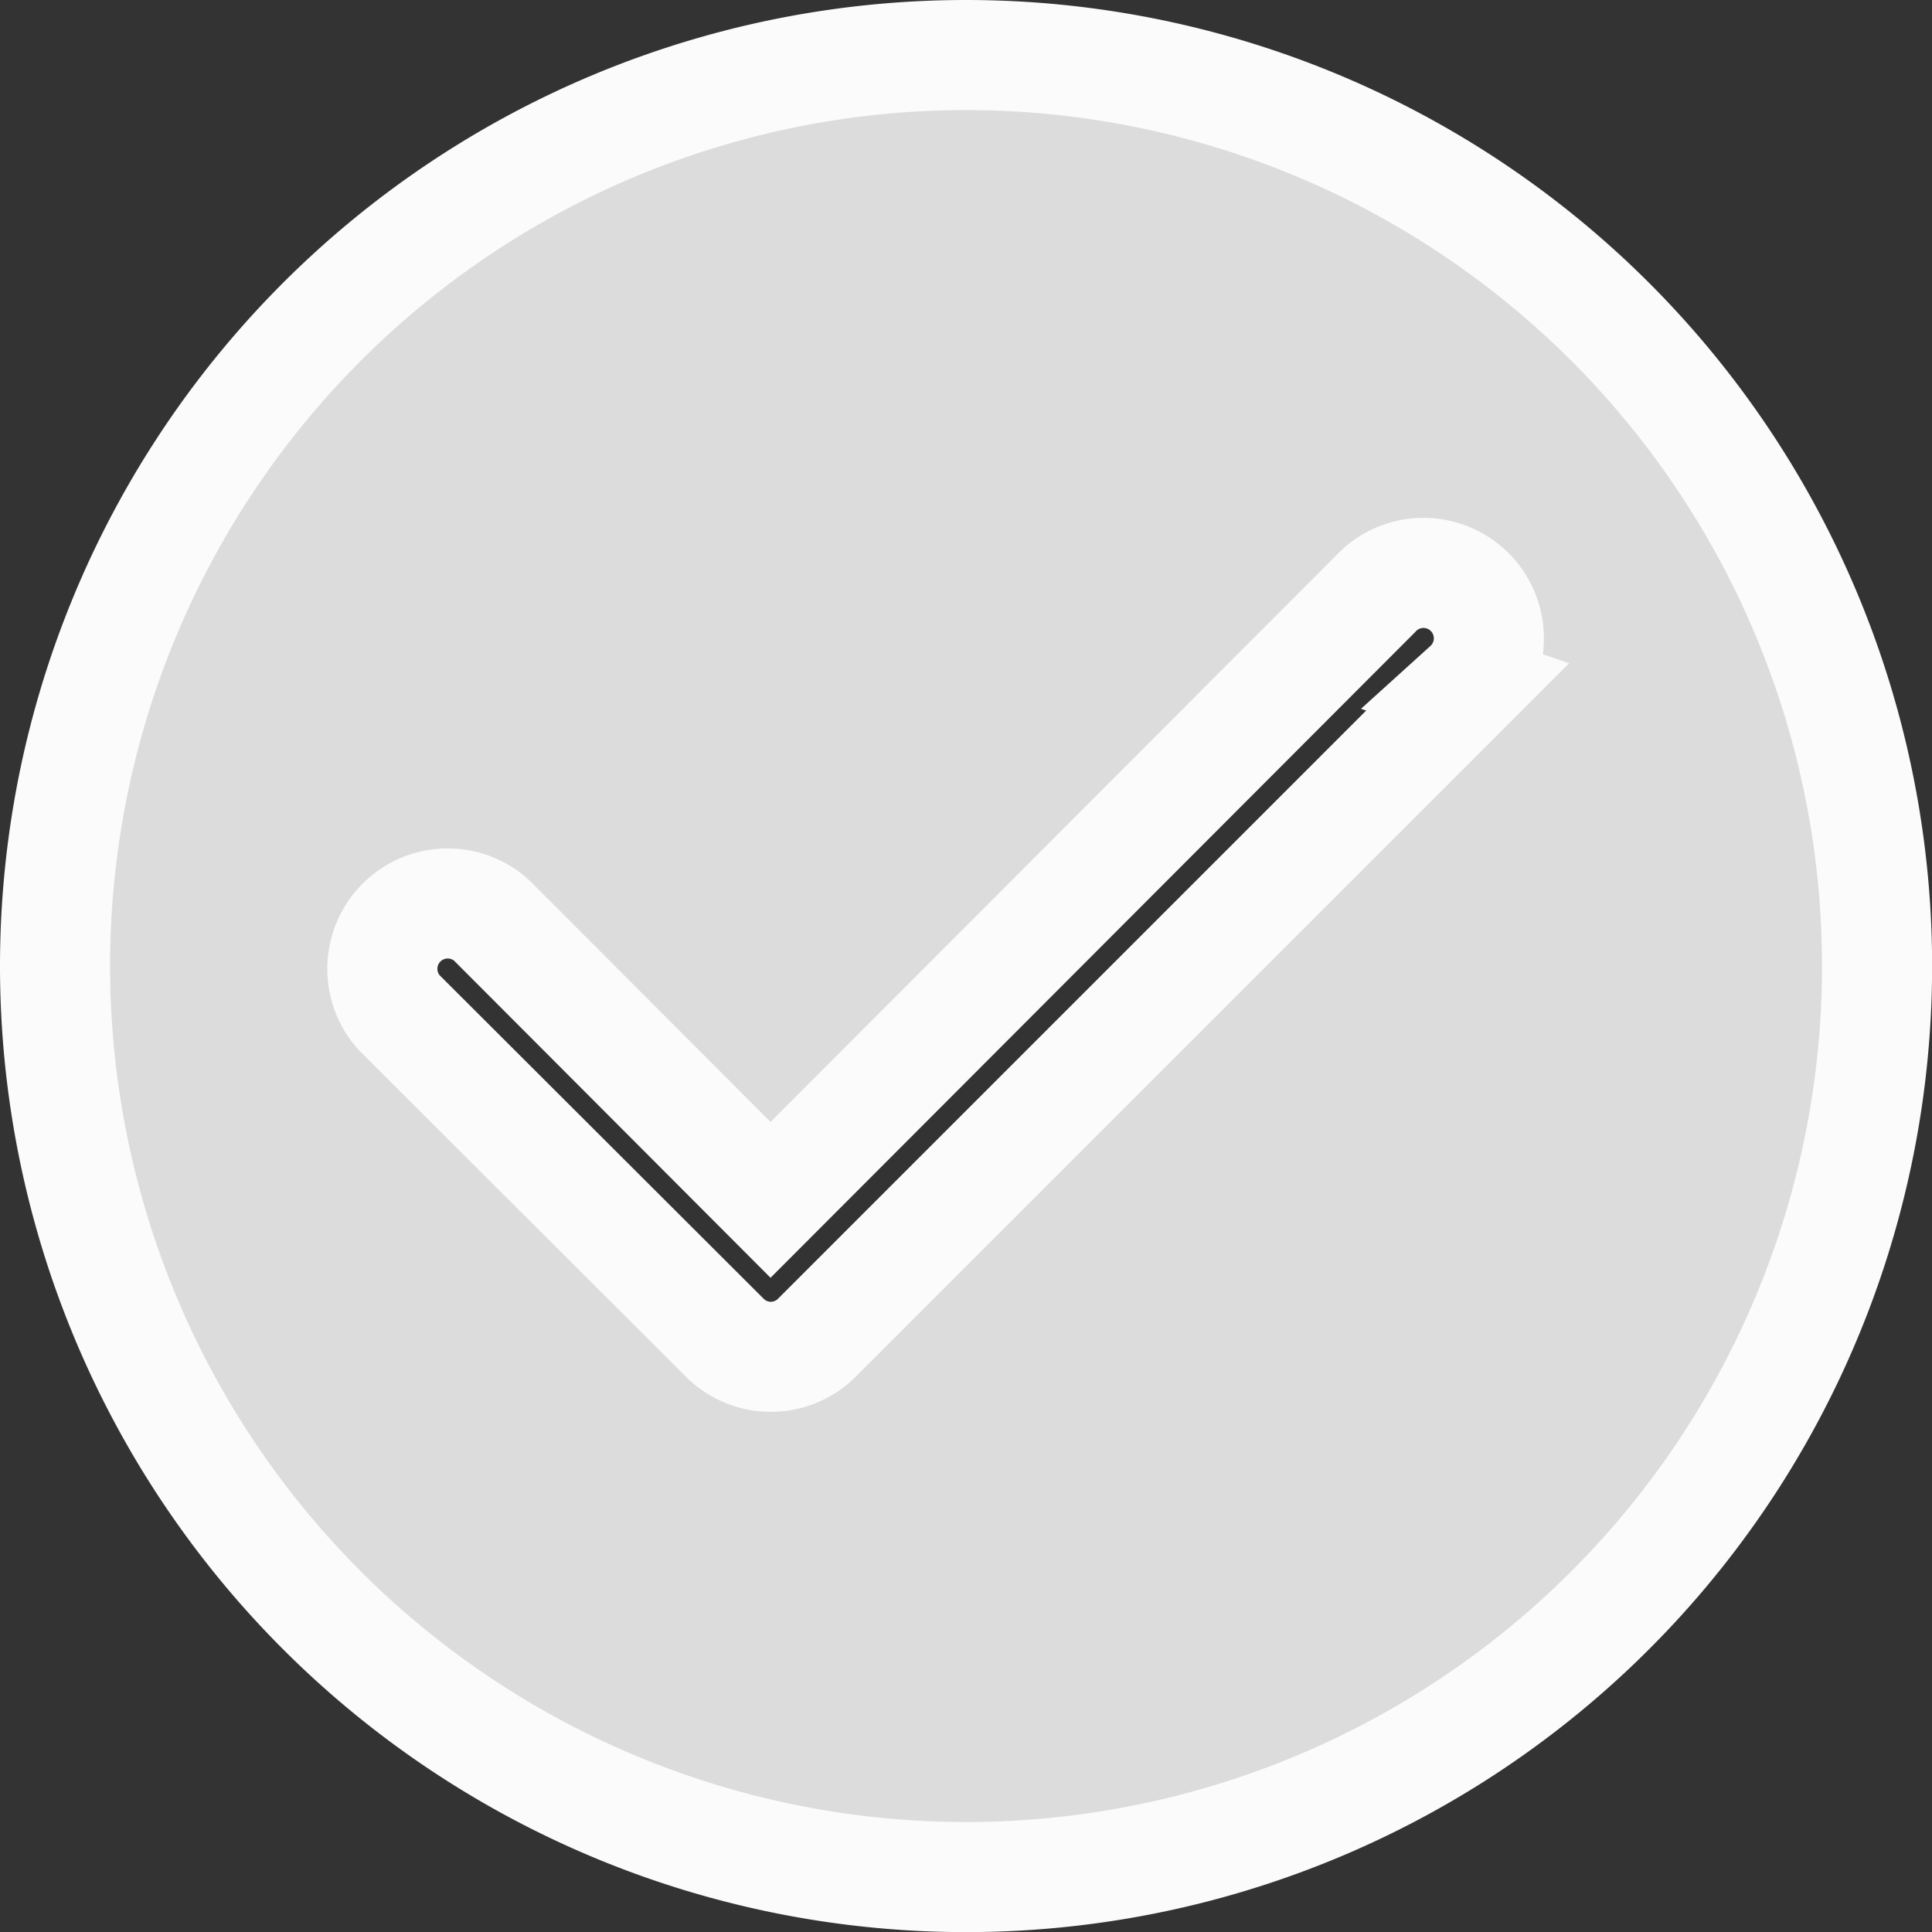 <svg xmlns="http://www.w3.org/2000/svg" width="17.551" height="17.551" viewBox="0 0 17.551 17.551">
  <rect x="0" y="0" width="17.551" height="17.551" fill="#333333" stroke="none"/>
  <path id="checked_verified" data-name="checked, verified" d="M10.276,2a8.276,8.276,0,1,0,8.276,8.276A8.276,8.276,0,0,0,10.276,2Zm4.557,5.74L8.922,13.651a.591.591,0,0,1-.839,0L5.127,10.7a.594.594,0,0,1,.839-.839L8.5,12.4l5.491-5.5a.594.594,0,1,1,.839.839Z" transform="translate(-1.5 -1.5)" fill="#dcdcdc" stroke="#fbfbfb" stroke-width="1"/>
</svg>
